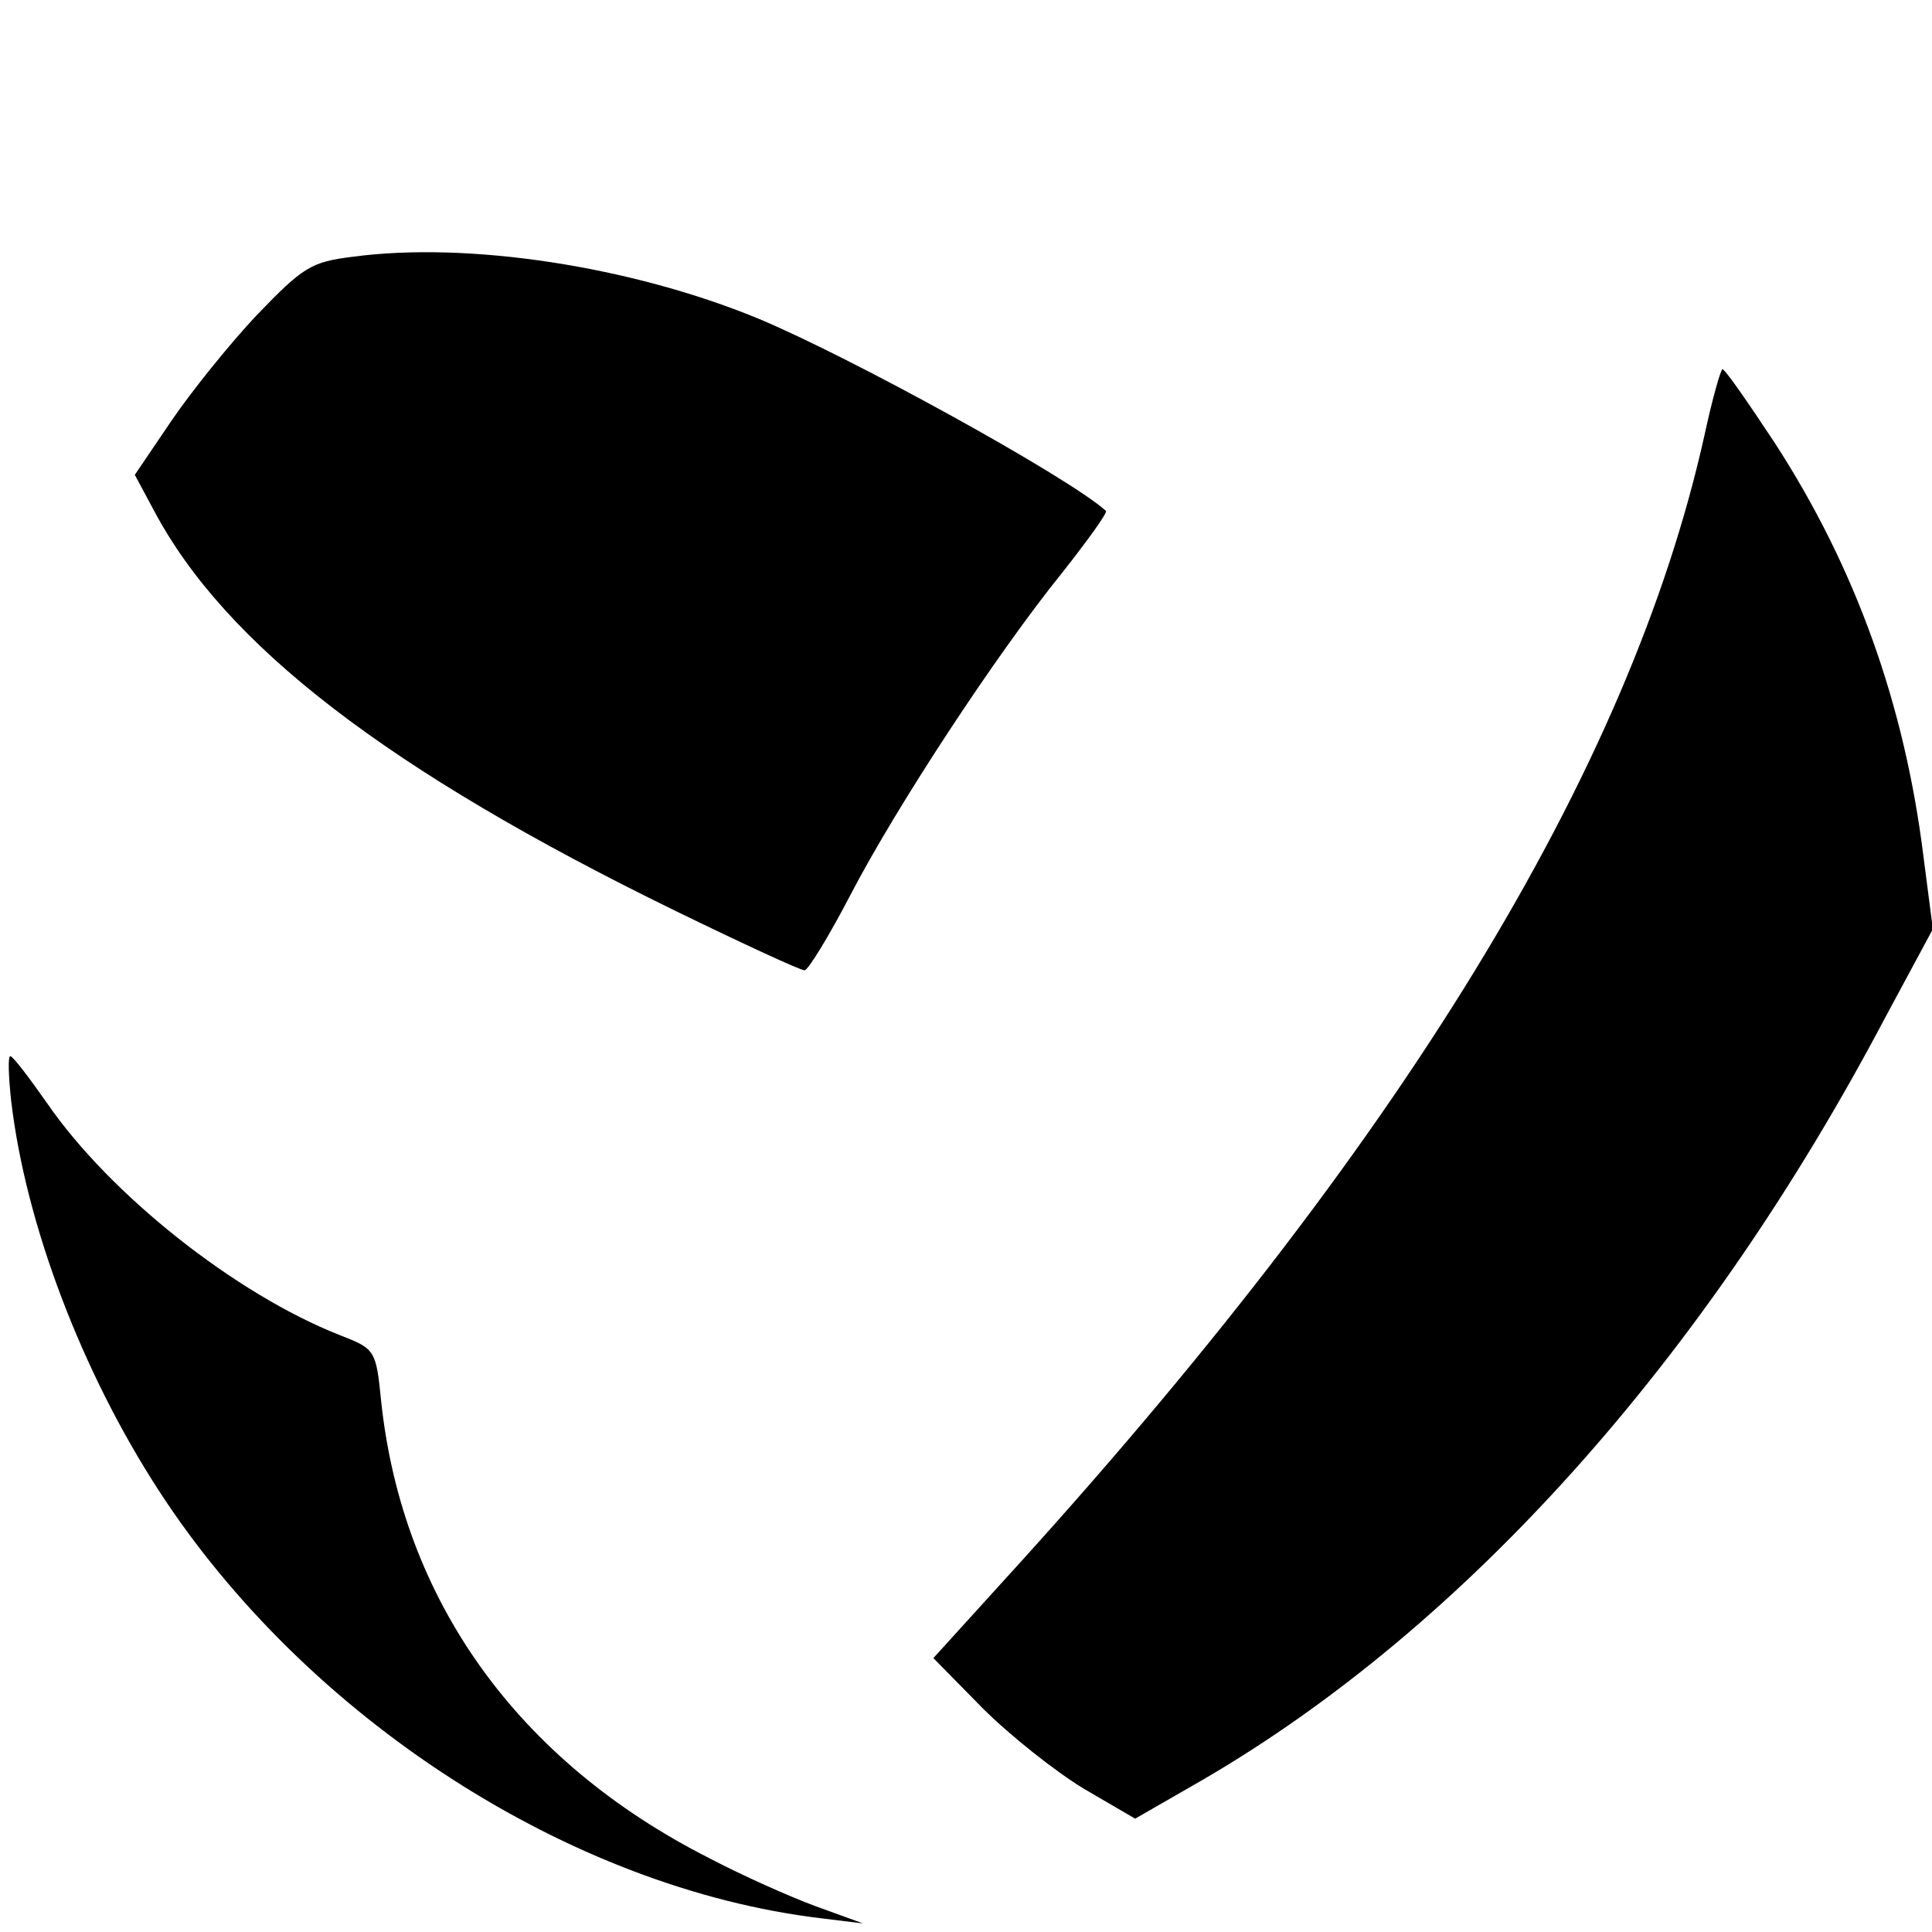 <?xml version="1.0" standalone="no"?>
<!DOCTYPE svg PUBLIC "-//W3C//DTD SVG 20010904//EN"
 "http://www.w3.org/TR/2001/REC-SVG-20010904/DTD/svg10.dtd">
<svg version="1.0" xmlns="http://www.w3.org/2000/svg"
 width="225pt" height="225pt" viewBox="0 0 225 225"
 preserveAspectRatio="xMidYMid meet">

<g transform="translate(0,225) scale(0.1,-0.1)"
fill="#000000" stroke="none">
<path d="M411 1951 c-49 -6 -58 -12 -112 -68 -32 -34 -77 -90 -100 -124 l-42
-62 22 -41 c83 -157 272 -303 608 -467 78 -38 145 -69 150 -69 4 0 28 39 53
87 54 104 171 282 247 376 30 38 53 70 51 72 -43 39 -297 179 -405 224 -148
61 -338 90 -472 72z"/>
<path d="M1985 1743 c-87 -391 -355 -829 -819 -1337 l-79 -87 57 -58 c32 -32
85 -74 118 -94 l60 -35 80 46 c305 178 584 490 793 886 l56 104 -11 85 c-22
177 -79 336 -173 481 -31 47 -58 86 -61 86 -2 0 -12 -35 -21 -77z"/>
<path d="M13 968 c17 -145 83 -317 172 -454 172 -265 479 -463 771 -498 l49
-6 -55 20 c-30 11 -86 36 -124 56 -223 113 -357 300 -382 531 -6 61 -7 62 -48
78 -122 48 -268 164 -341 270 -21 30 -40 55 -43 55 -3 0 -2 -24 1 -52z"/>
</g>
</svg>
